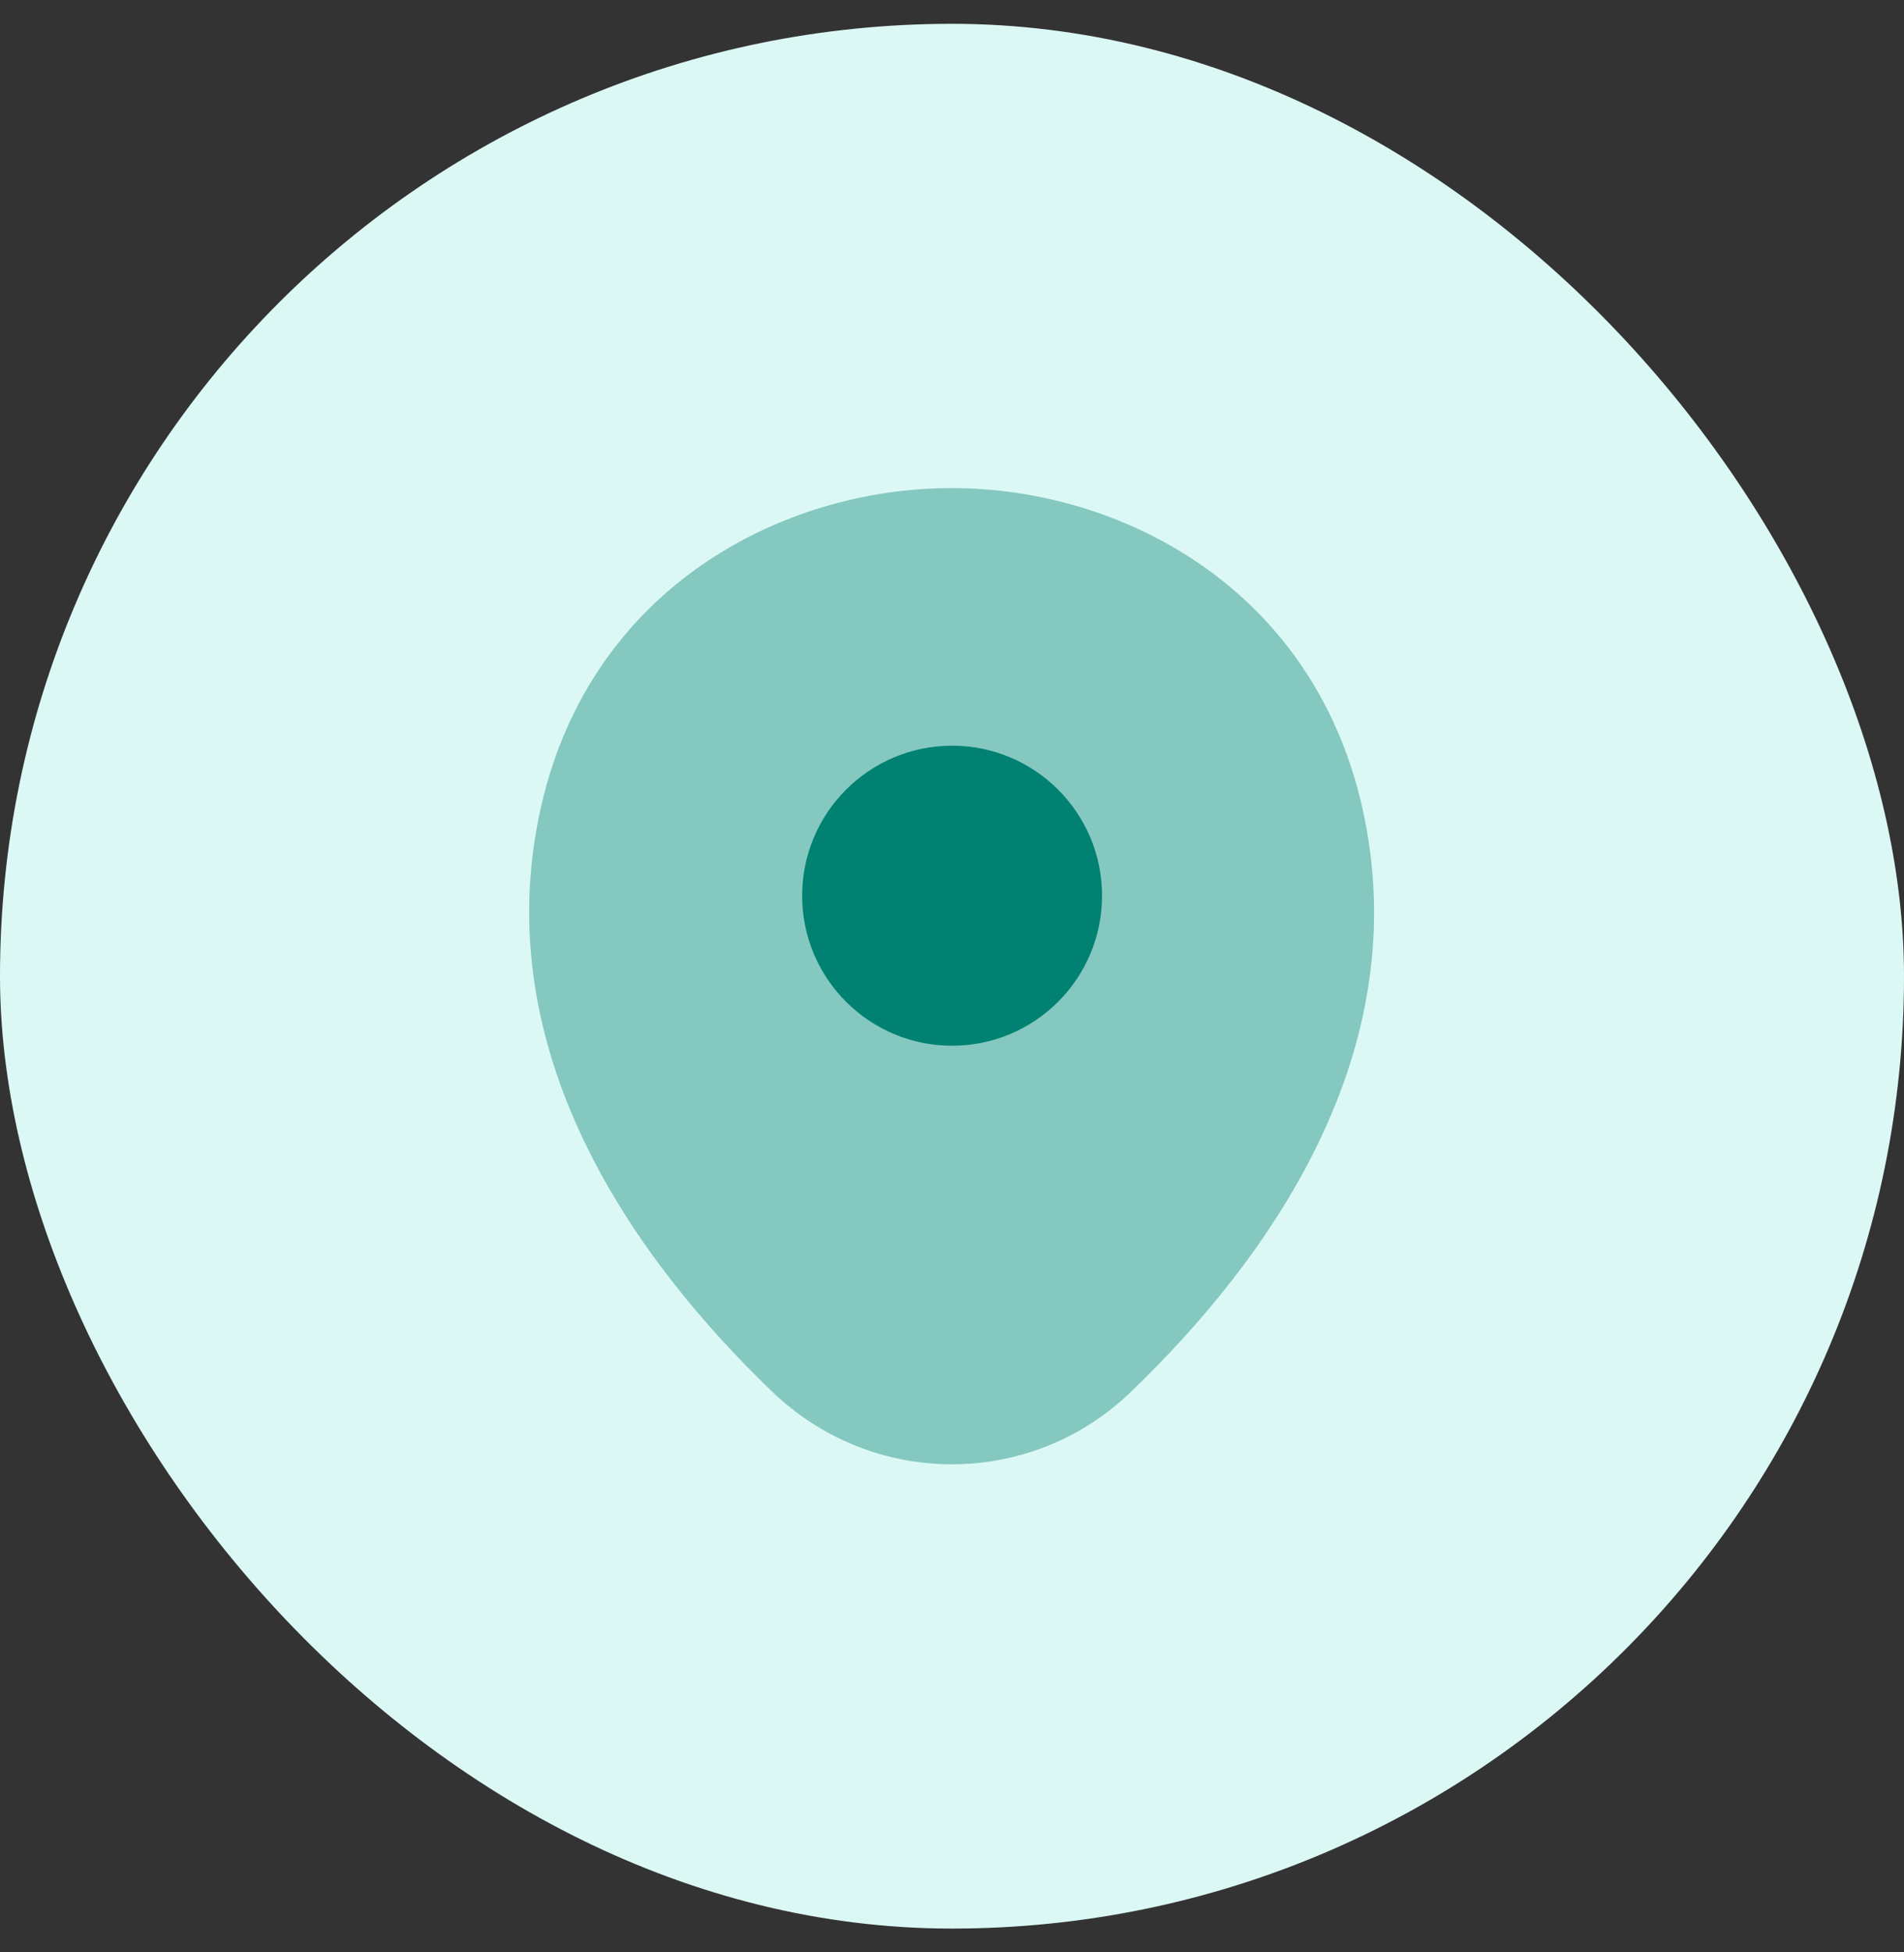 <svg width="40" height="41" viewBox="0 0 40 41" fill="none" xmlns="http://www.w3.org/2000/svg">
<rect x="0" y="0" width="40" height="41" fill="#333333" stroke="none"/>
<rect y="0.5" width="40" height="40" rx="20" fill="#DCF8F5"/>
<path opacity="0.4" d="M28.617 16.95C27.567 12.33 23.537 10.25 19.997 10.25C19.997 10.25 19.997 10.25 19.987 10.25C16.457 10.25 12.417 12.32 11.367 16.94C10.197 22.1 13.357 26.47 16.217 29.22C17.277 30.24 18.637 30.75 19.997 30.75C21.357 30.75 22.717 30.24 23.767 29.22C26.627 26.47 29.787 22.11 28.617 16.95Z" fill="#008172"/>
<path d="M20.002 21.96C21.741 21.96 23.152 20.55 23.152 18.81C23.152 17.07 21.741 15.66 20.002 15.66C18.262 15.66 16.852 17.07 16.852 18.81C16.852 20.55 18.262 21.96 20.002 21.96Z" fill="#008172"/>
</svg>
